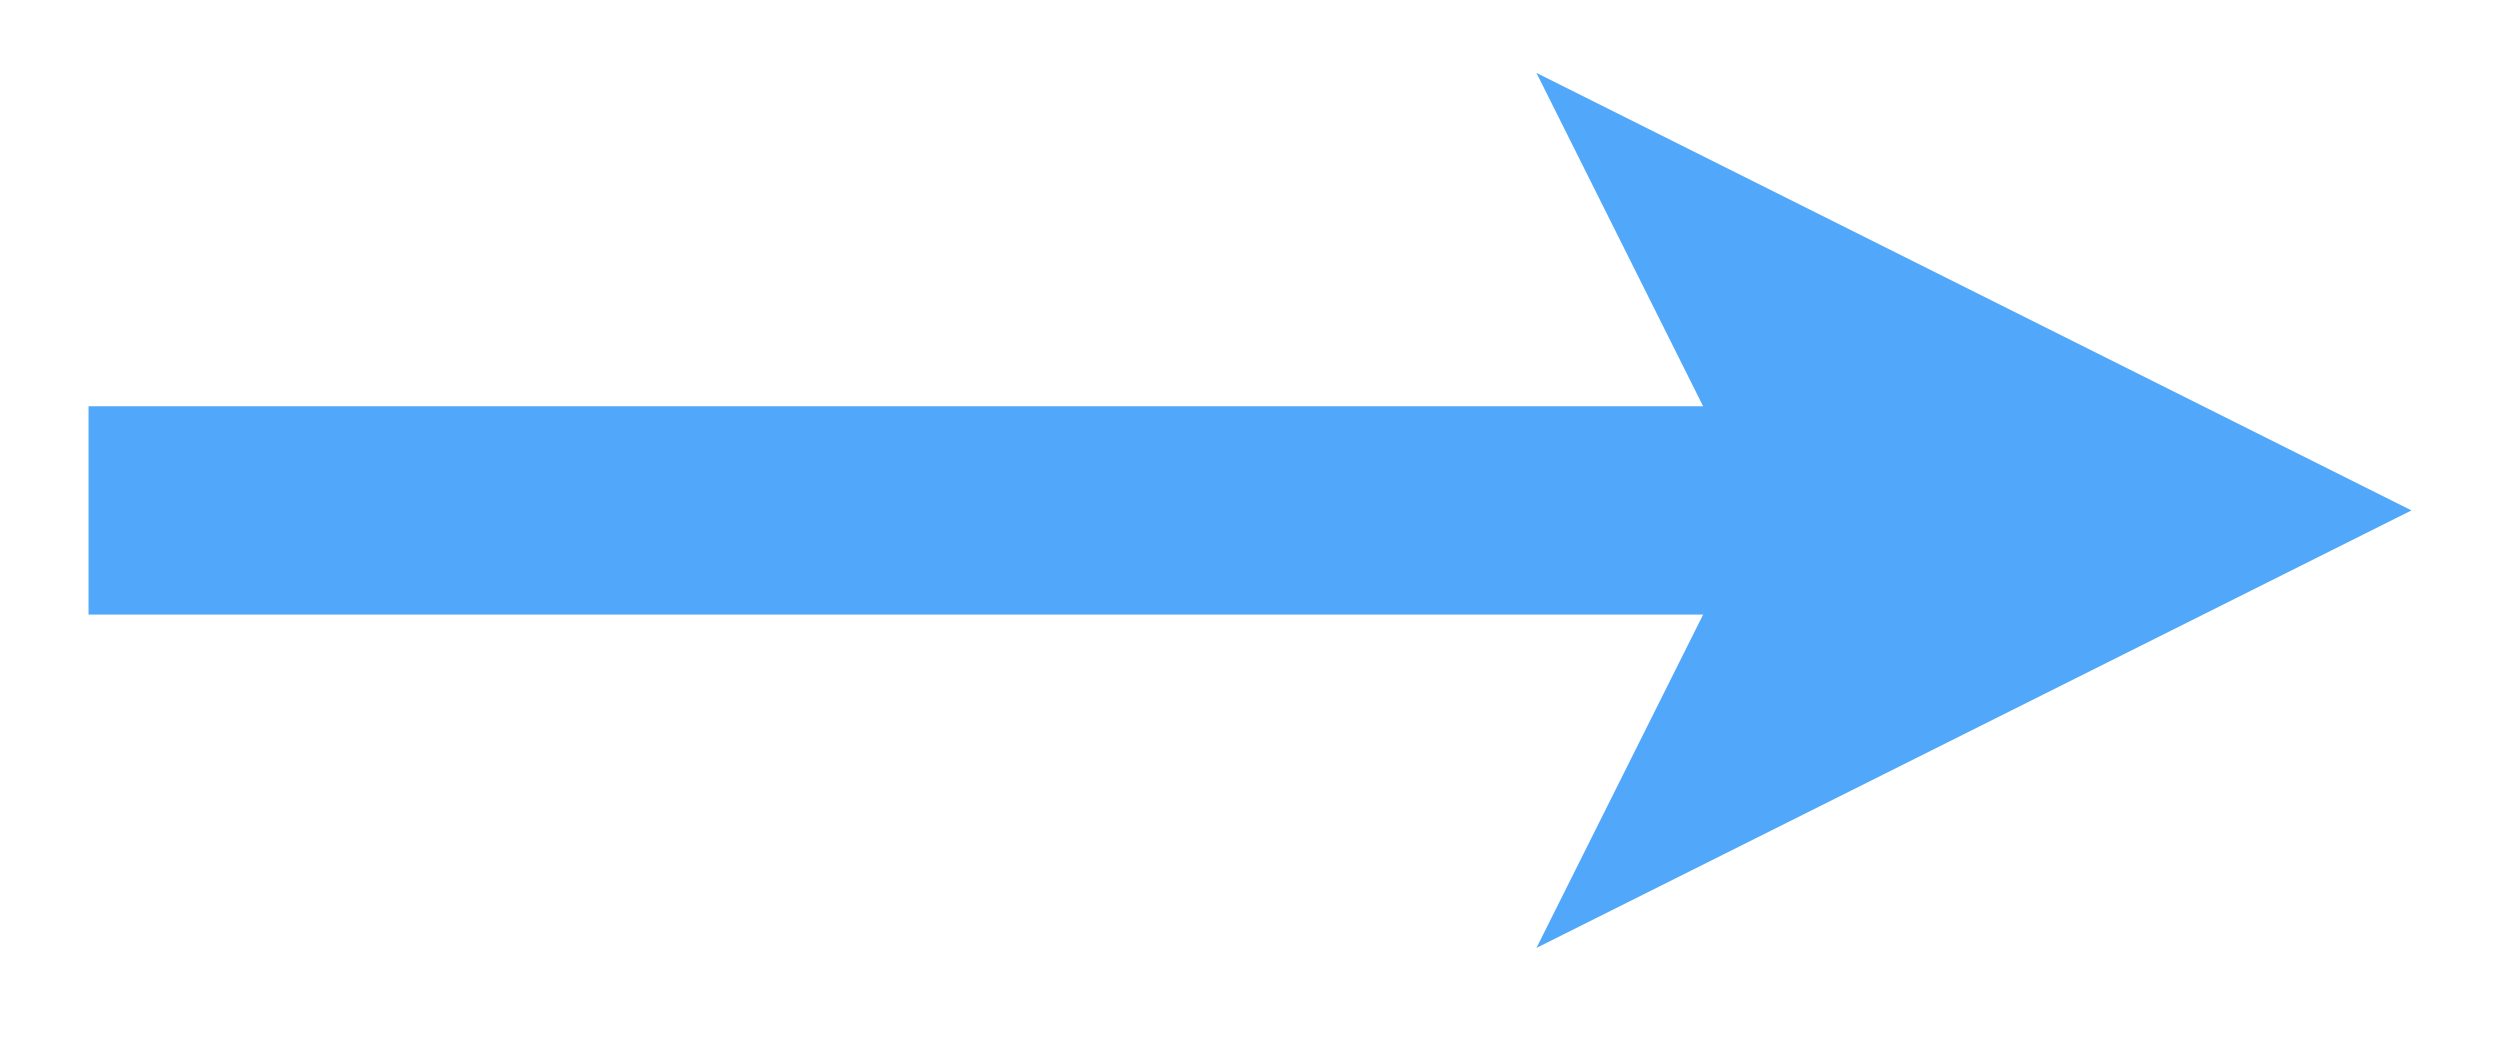 <?xml version="1.0" encoding="UTF-8" standalone="no"?><svg xmlns="http://www.w3.org/2000/svg" xmlns:xlink="http://www.w3.org/1999/xlink" clip-rule="evenodd" stroke-miterlimit="4.00" viewBox="0 0 48 20"><desc>SVG generated by Keynote</desc><defs></defs><g transform="matrix(1.00, 0.00, -0.00, -1.00, 0.0, 20.0)"><path d="M 0.0 0.0 L 32.0 0.0 L 34.0 0.0 " fill="none" stroke="#51A7F9" stroke-width="4.00" transform="matrix(1.00, 0.00, 0.00, -1.00, 1.7, 10.2)"></path><path d="M 29.5 1.8 L 46.3 10.2 L 29.5 18.6 L 33.7 10.2 Z M 29.5 1.8 " fill="#51A7F9"></path></g></svg>